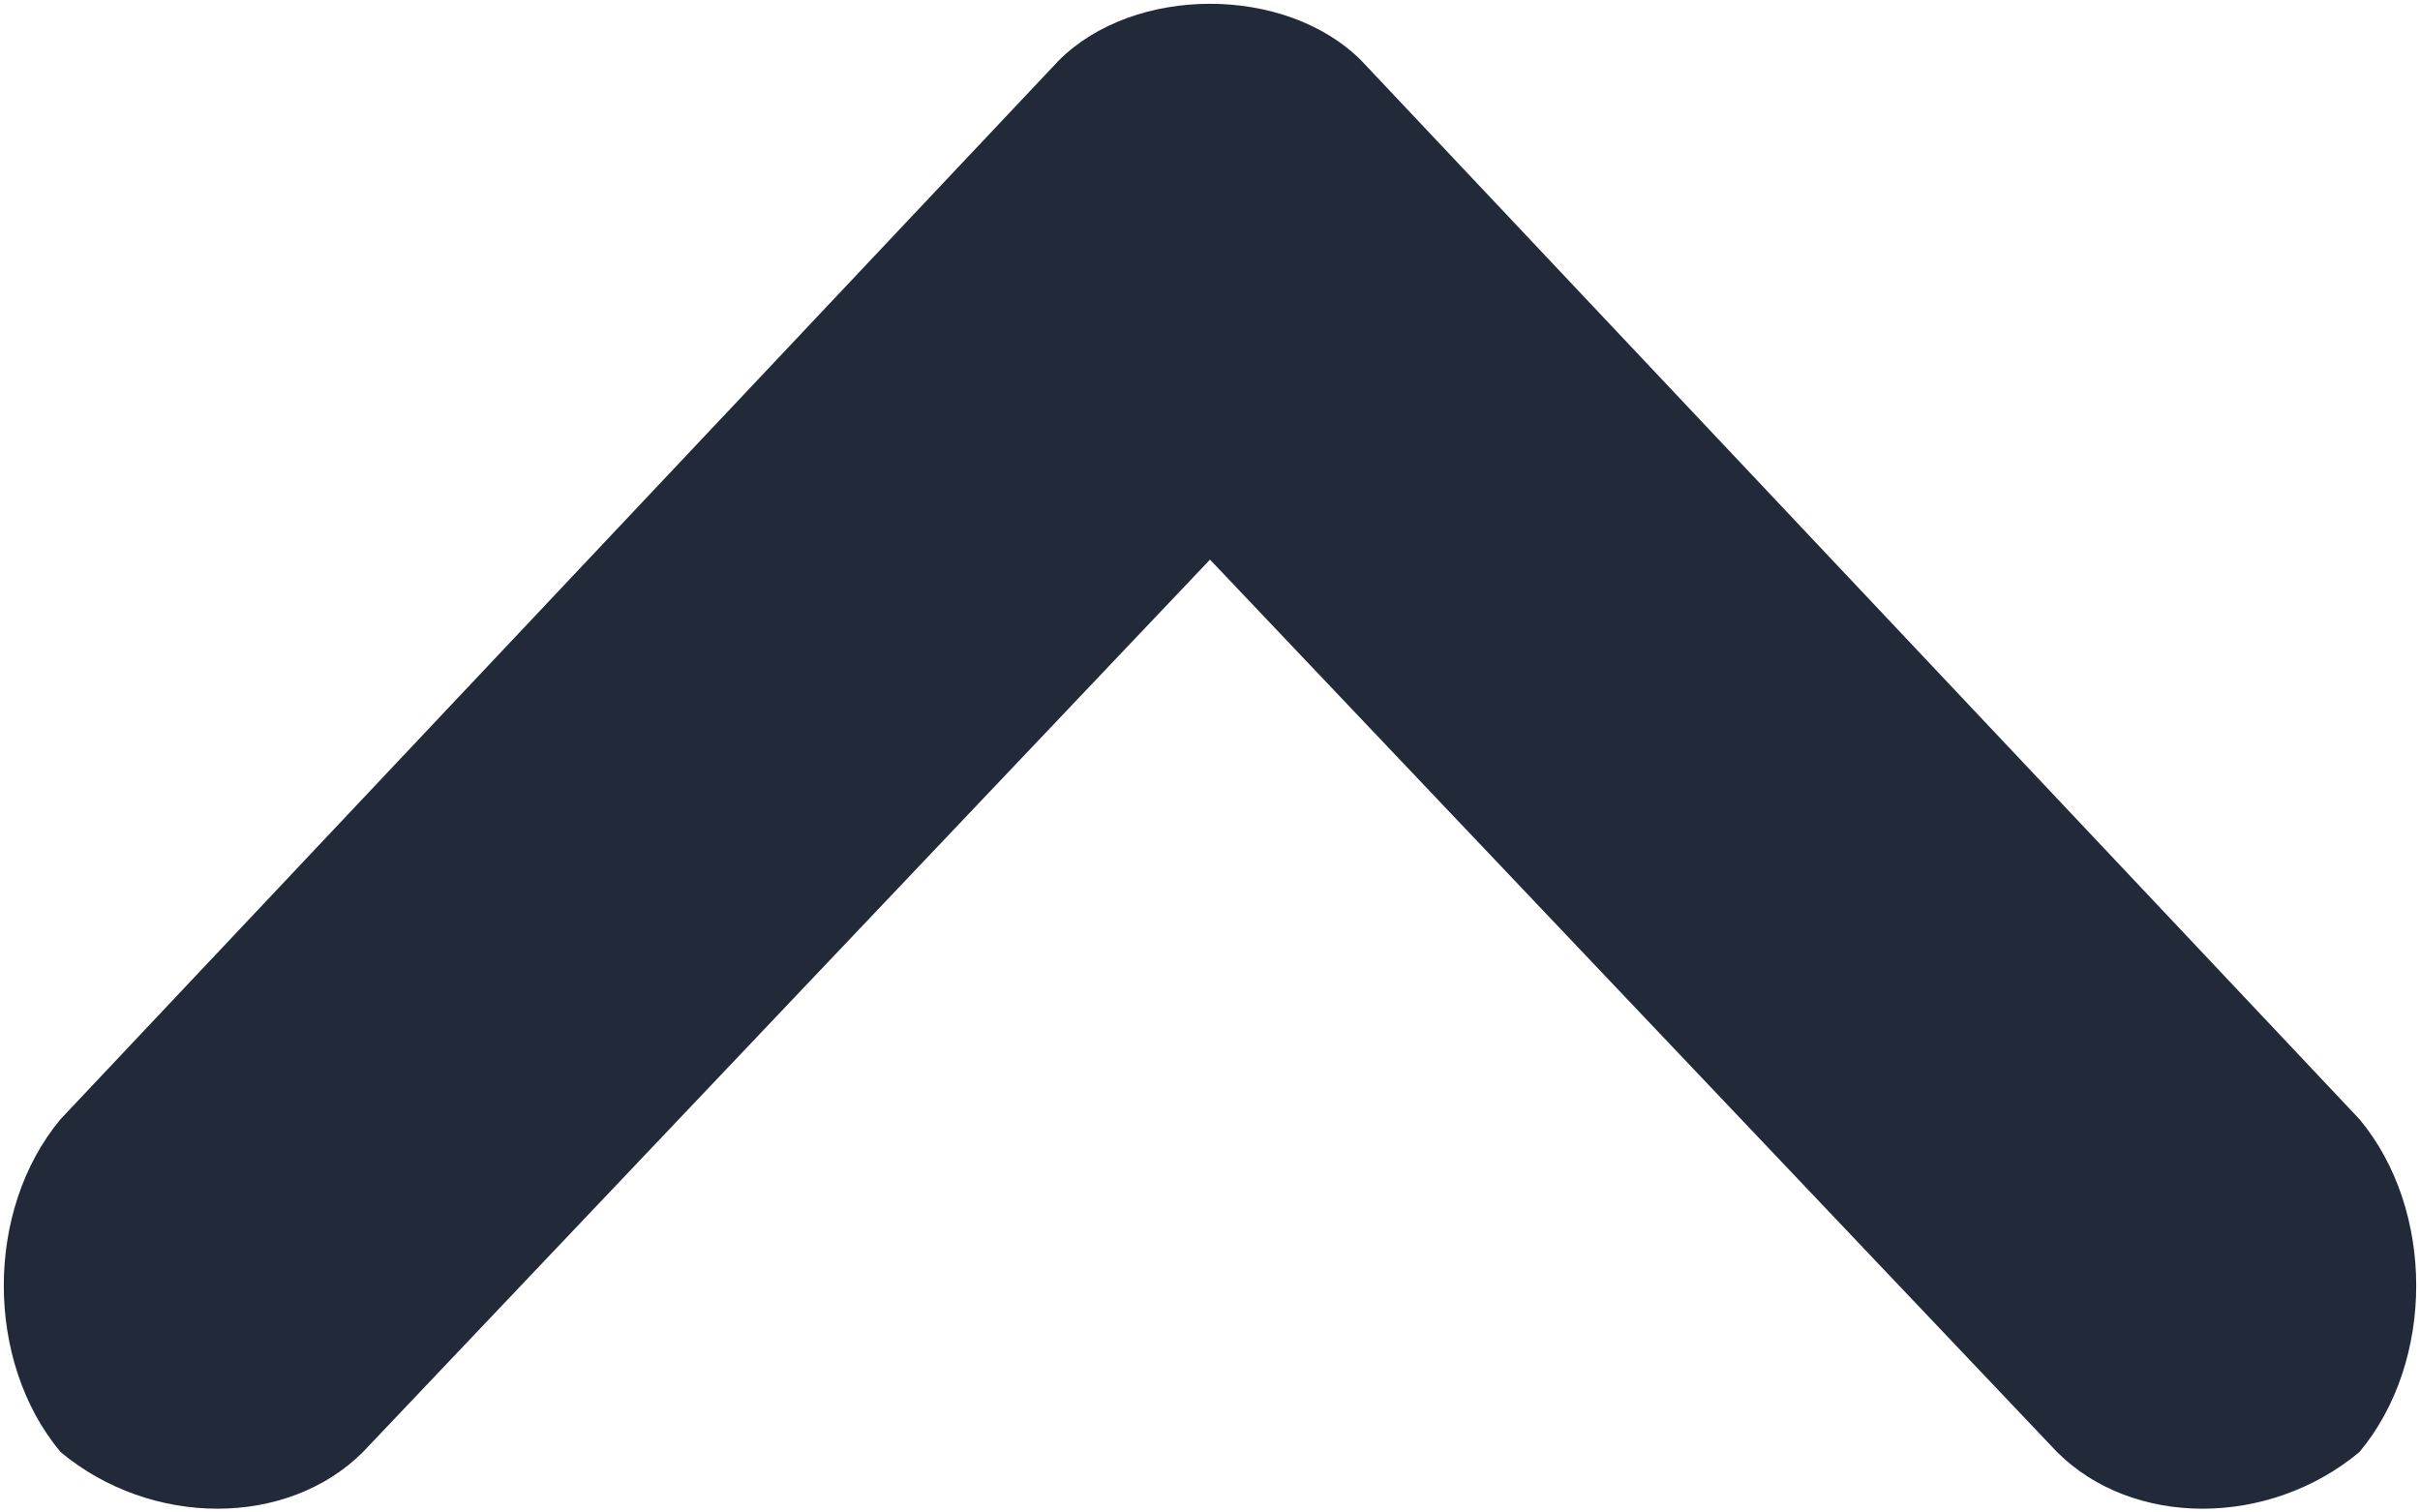 <svg version="1.2" xmlns="http://www.w3.org/2000/svg" viewBox="0 0 16 10" width="16" height="10"><style>.a{fill:#222939}</style><path class="a" d="m13.6 9.6l-5.6-5.9-5.6 5.9c-0.5 0.5-1.4 0.5-2 0-0.5-0.6-0.5-1.6 0-2.2l6.6-7c0.5-0.5 1.5-0.5 2 0l6.6 7c0.5 0.6 0.5 1.6 0 2.2-0.6 0.5-1.5 0.5-2 0z"/></svg>